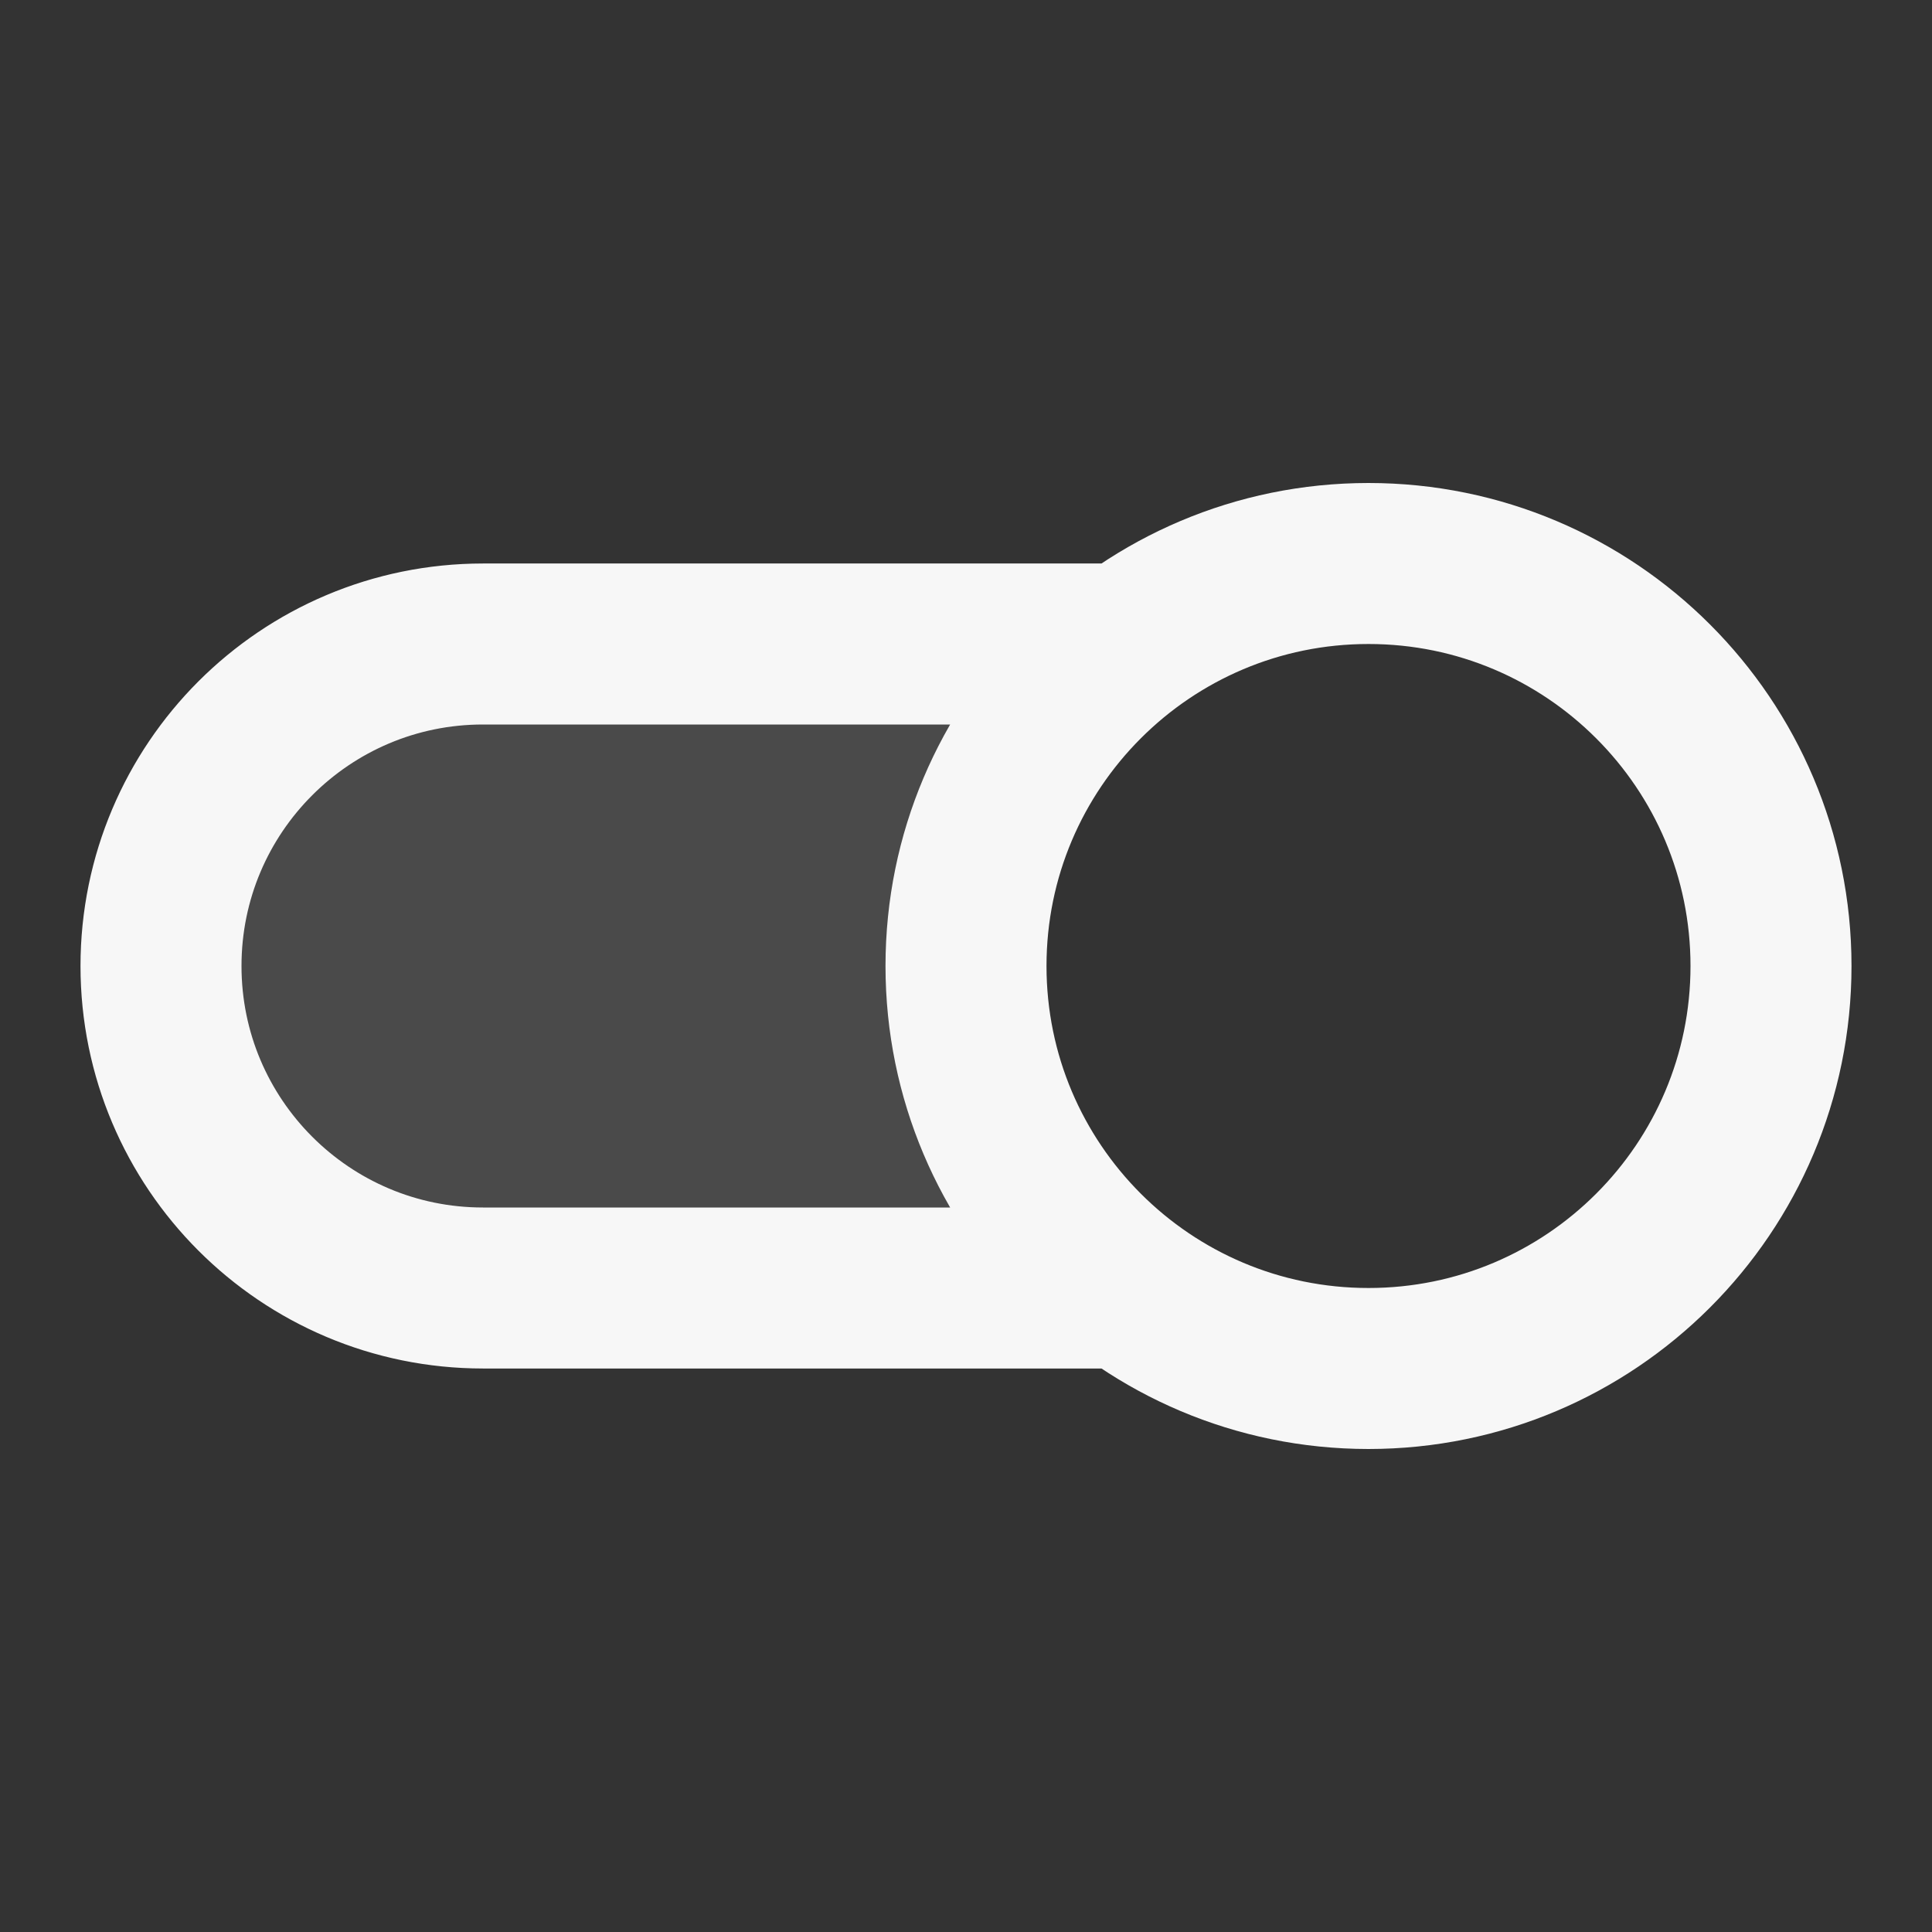 <svg width="24" height="24" xmlns="http://www.w3.org/2000/svg" viewBox="0 0 24 24"><rect x="0" y="0" width="24" height="24" fill="#333333" stroke="none"/><title>toggle 02 right</title><g fill="none" class="nc-icon-wrapper"><path opacity=".12" d="M14 16H6C3.791 16 2 14.209 2 12C2 9.791 3.791 8 6 8H14C12.786 8.912 12.001 10.364 12.001 12C12.001 13.636 12.786 15.088 14 16Z" fill="#F7F7F7"></path><path d="M14 16H6C3.791 16 2 14.209 2 12C2 9.791 3.791 8 6 8H14M22 12C22 14.761 19.761 17 17 17C14.239 17 12 14.761 12 12C12 9.239 14.239 7 17 7C19.761 7 22 9.239 22 12Z" stroke="#F7F7F7" stroke-width="2" stroke-linecap="round" stroke-linejoin="round"></path></g></svg>
